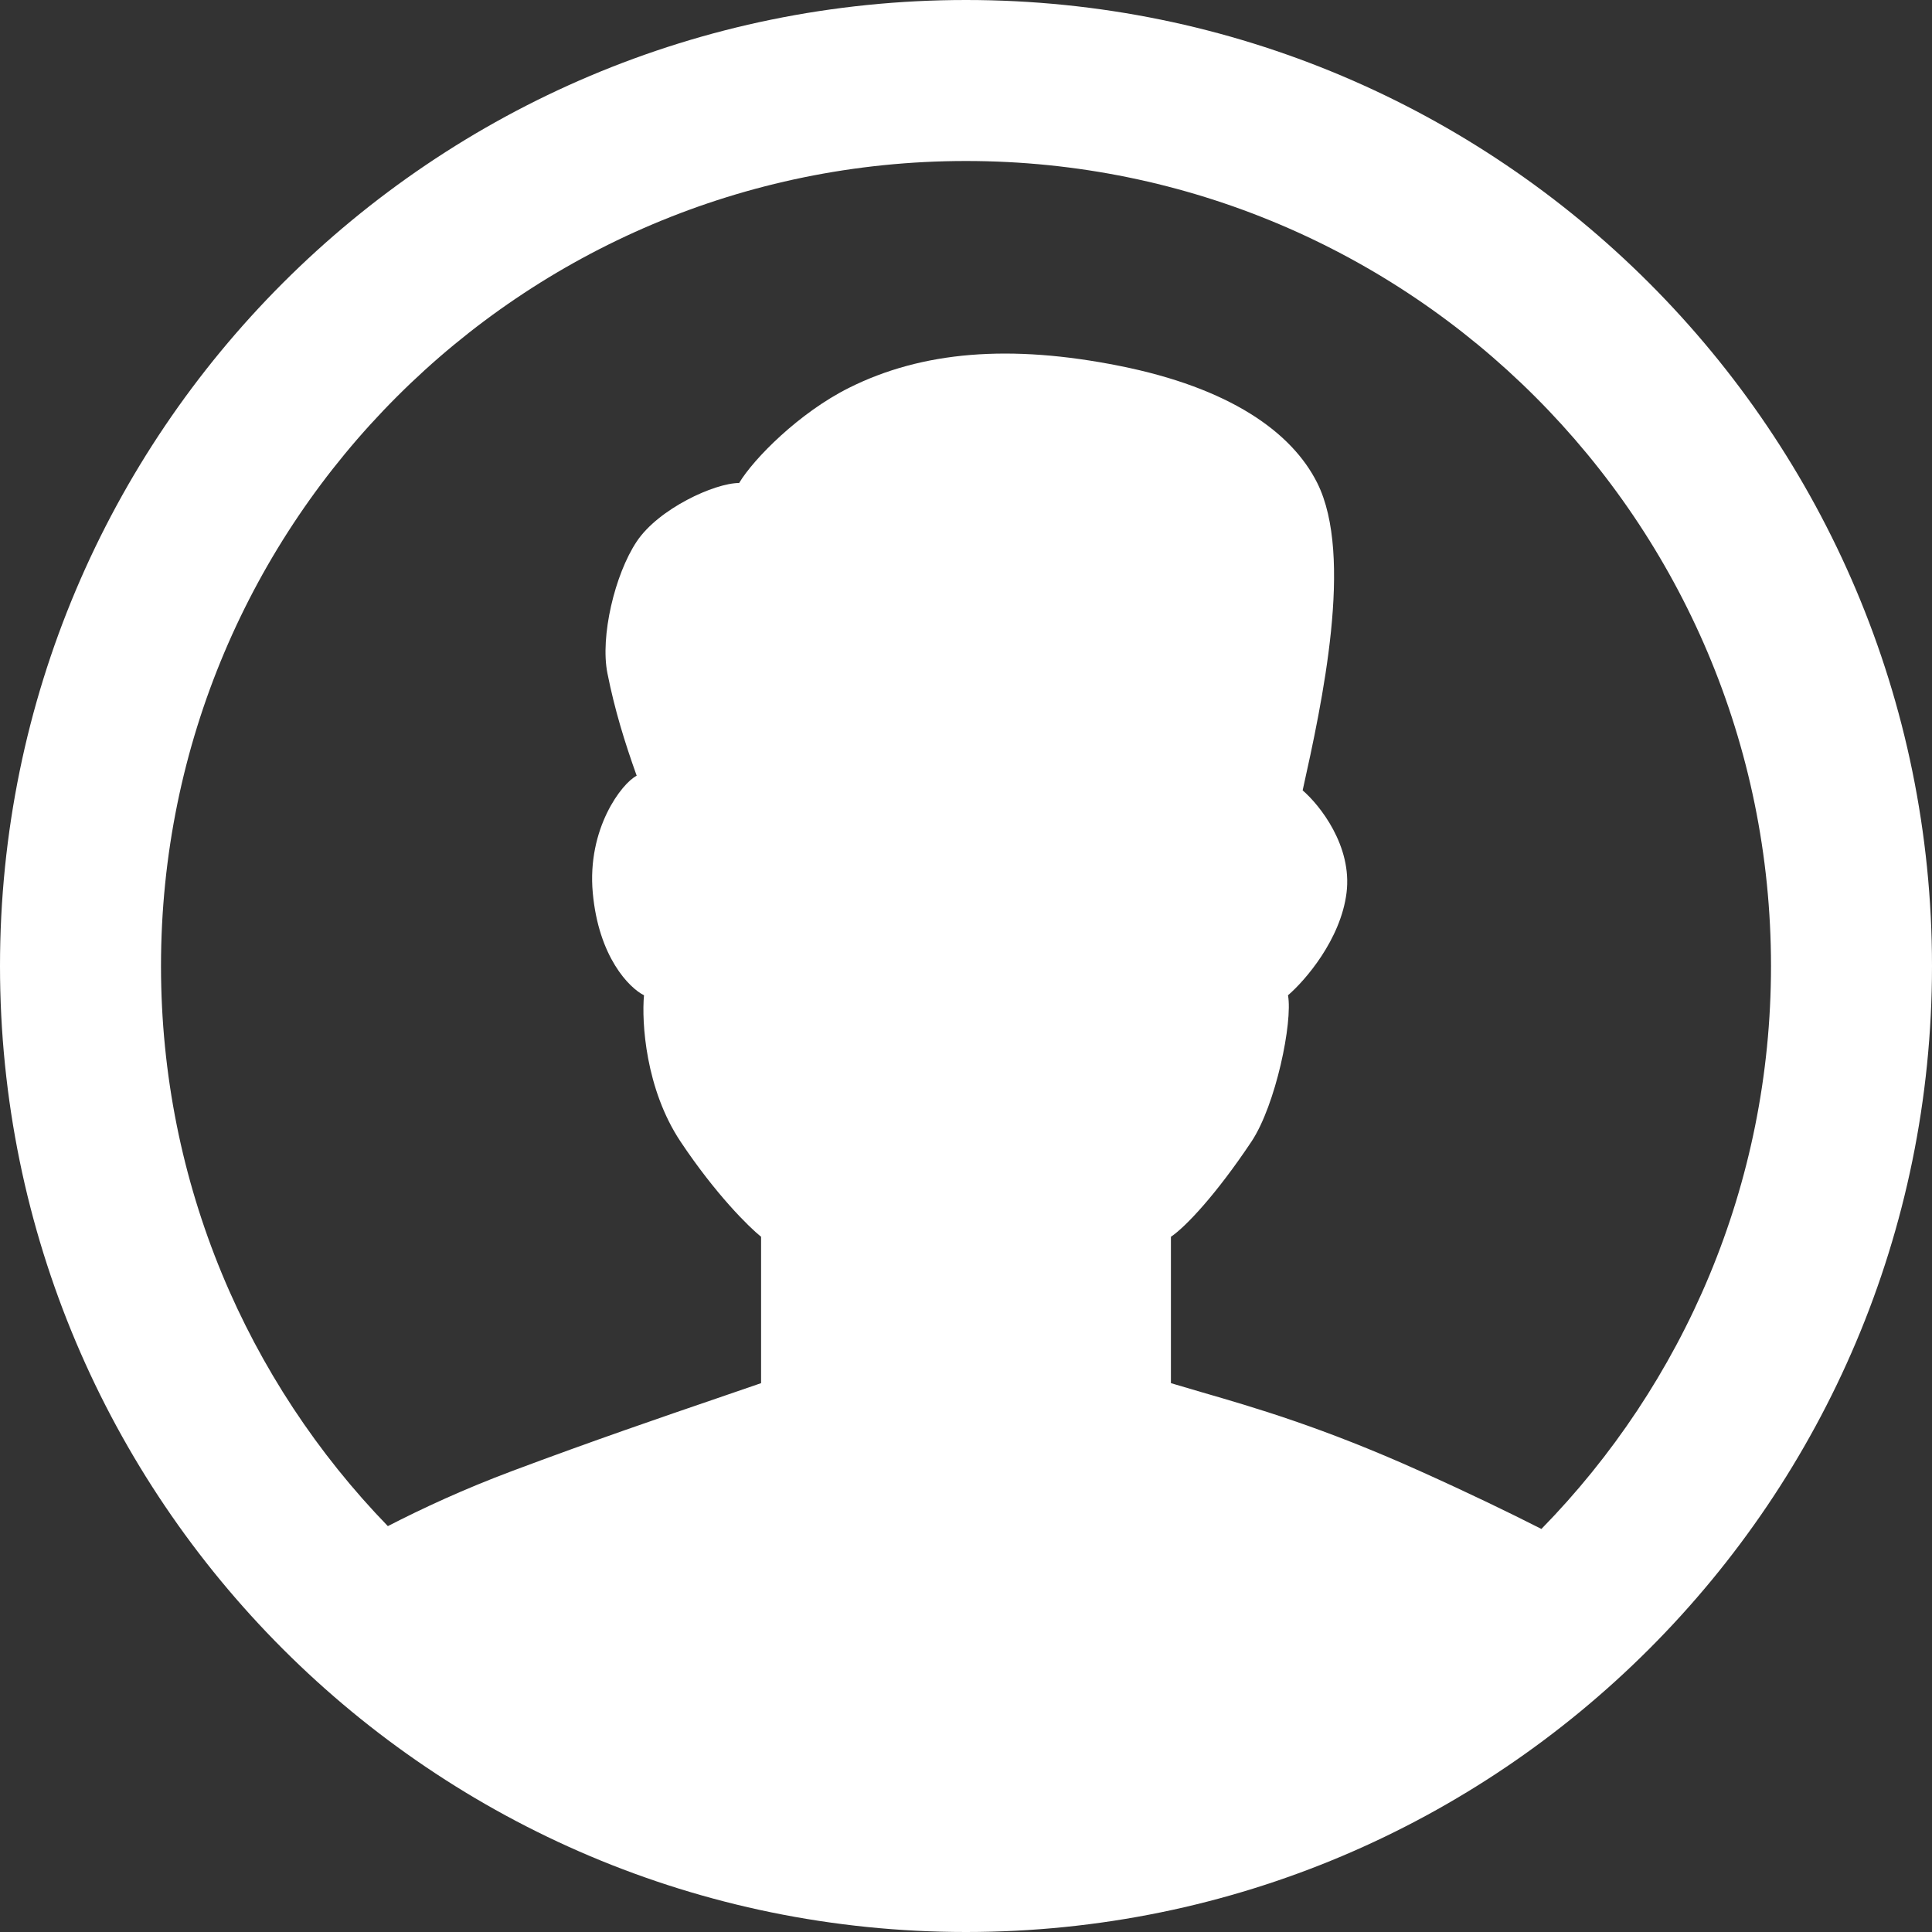 <svg width="60" height="60" viewBox="0 0 60 60" fill="none" xmlns="http://www.w3.org/2000/svg">
<rect x="0" y="0" width="60" height="60" fill="#333333" stroke="none"/>
<path fill-rule="evenodd" clip-rule="evenodd" d="M12.045 47.395C13.123 46.84 14.415 46.242 15.909 45.682C18.38 44.755 20.637 43.983 22.251 43.431C22.79 43.247 23.257 43.087 23.636 42.955V38.409C23.258 38.106 22.227 37.091 21.136 35.455C20.045 33.818 19.924 31.742 20 30.909C19.545 30.682 18.591 29.727 18.409 27.727C18.227 25.727 19.318 24.318 19.773 24.091C19.394 23.03 19.091 22.046 18.864 20.909C18.636 19.773 19.091 17.841 19.773 16.818C20.454 15.796 22.197 15 22.954 15C23.409 14.242 24.821 12.817 26.364 12.046C28.636 10.909 31.364 10.682 34.773 11.364C38.182 12.046 40.115 13.412 40.909 15C42.045 17.273 41.061 21.818 40.455 24.546C40.985 25 42 26.273 41.818 27.727C41.636 29.182 40.53 30.454 40 30.909C40.151 31.742 39.621 34.318 38.864 35.455C37.773 37.091 36.818 38.106 36.364 38.409V42.955C36.663 43.045 36.98 43.137 37.318 43.236C38.95 43.709 41.078 44.326 44.091 45.682C45.661 46.388 46.878 46.979 47.87 47.483C52.281 42.975 55 36.805 55 30C55 16.193 43.807 5 30 5C16.193 5 5 16.193 5 30C5 36.761 7.684 42.895 12.045 47.395ZM60 30C60 46.569 46.569 60 30 60C13.431 60 0 46.569 0 30C0 13.431 13.431 0 30 0C46.569 0 60 13.431 60 30Z" fill="white"/>
</svg>
